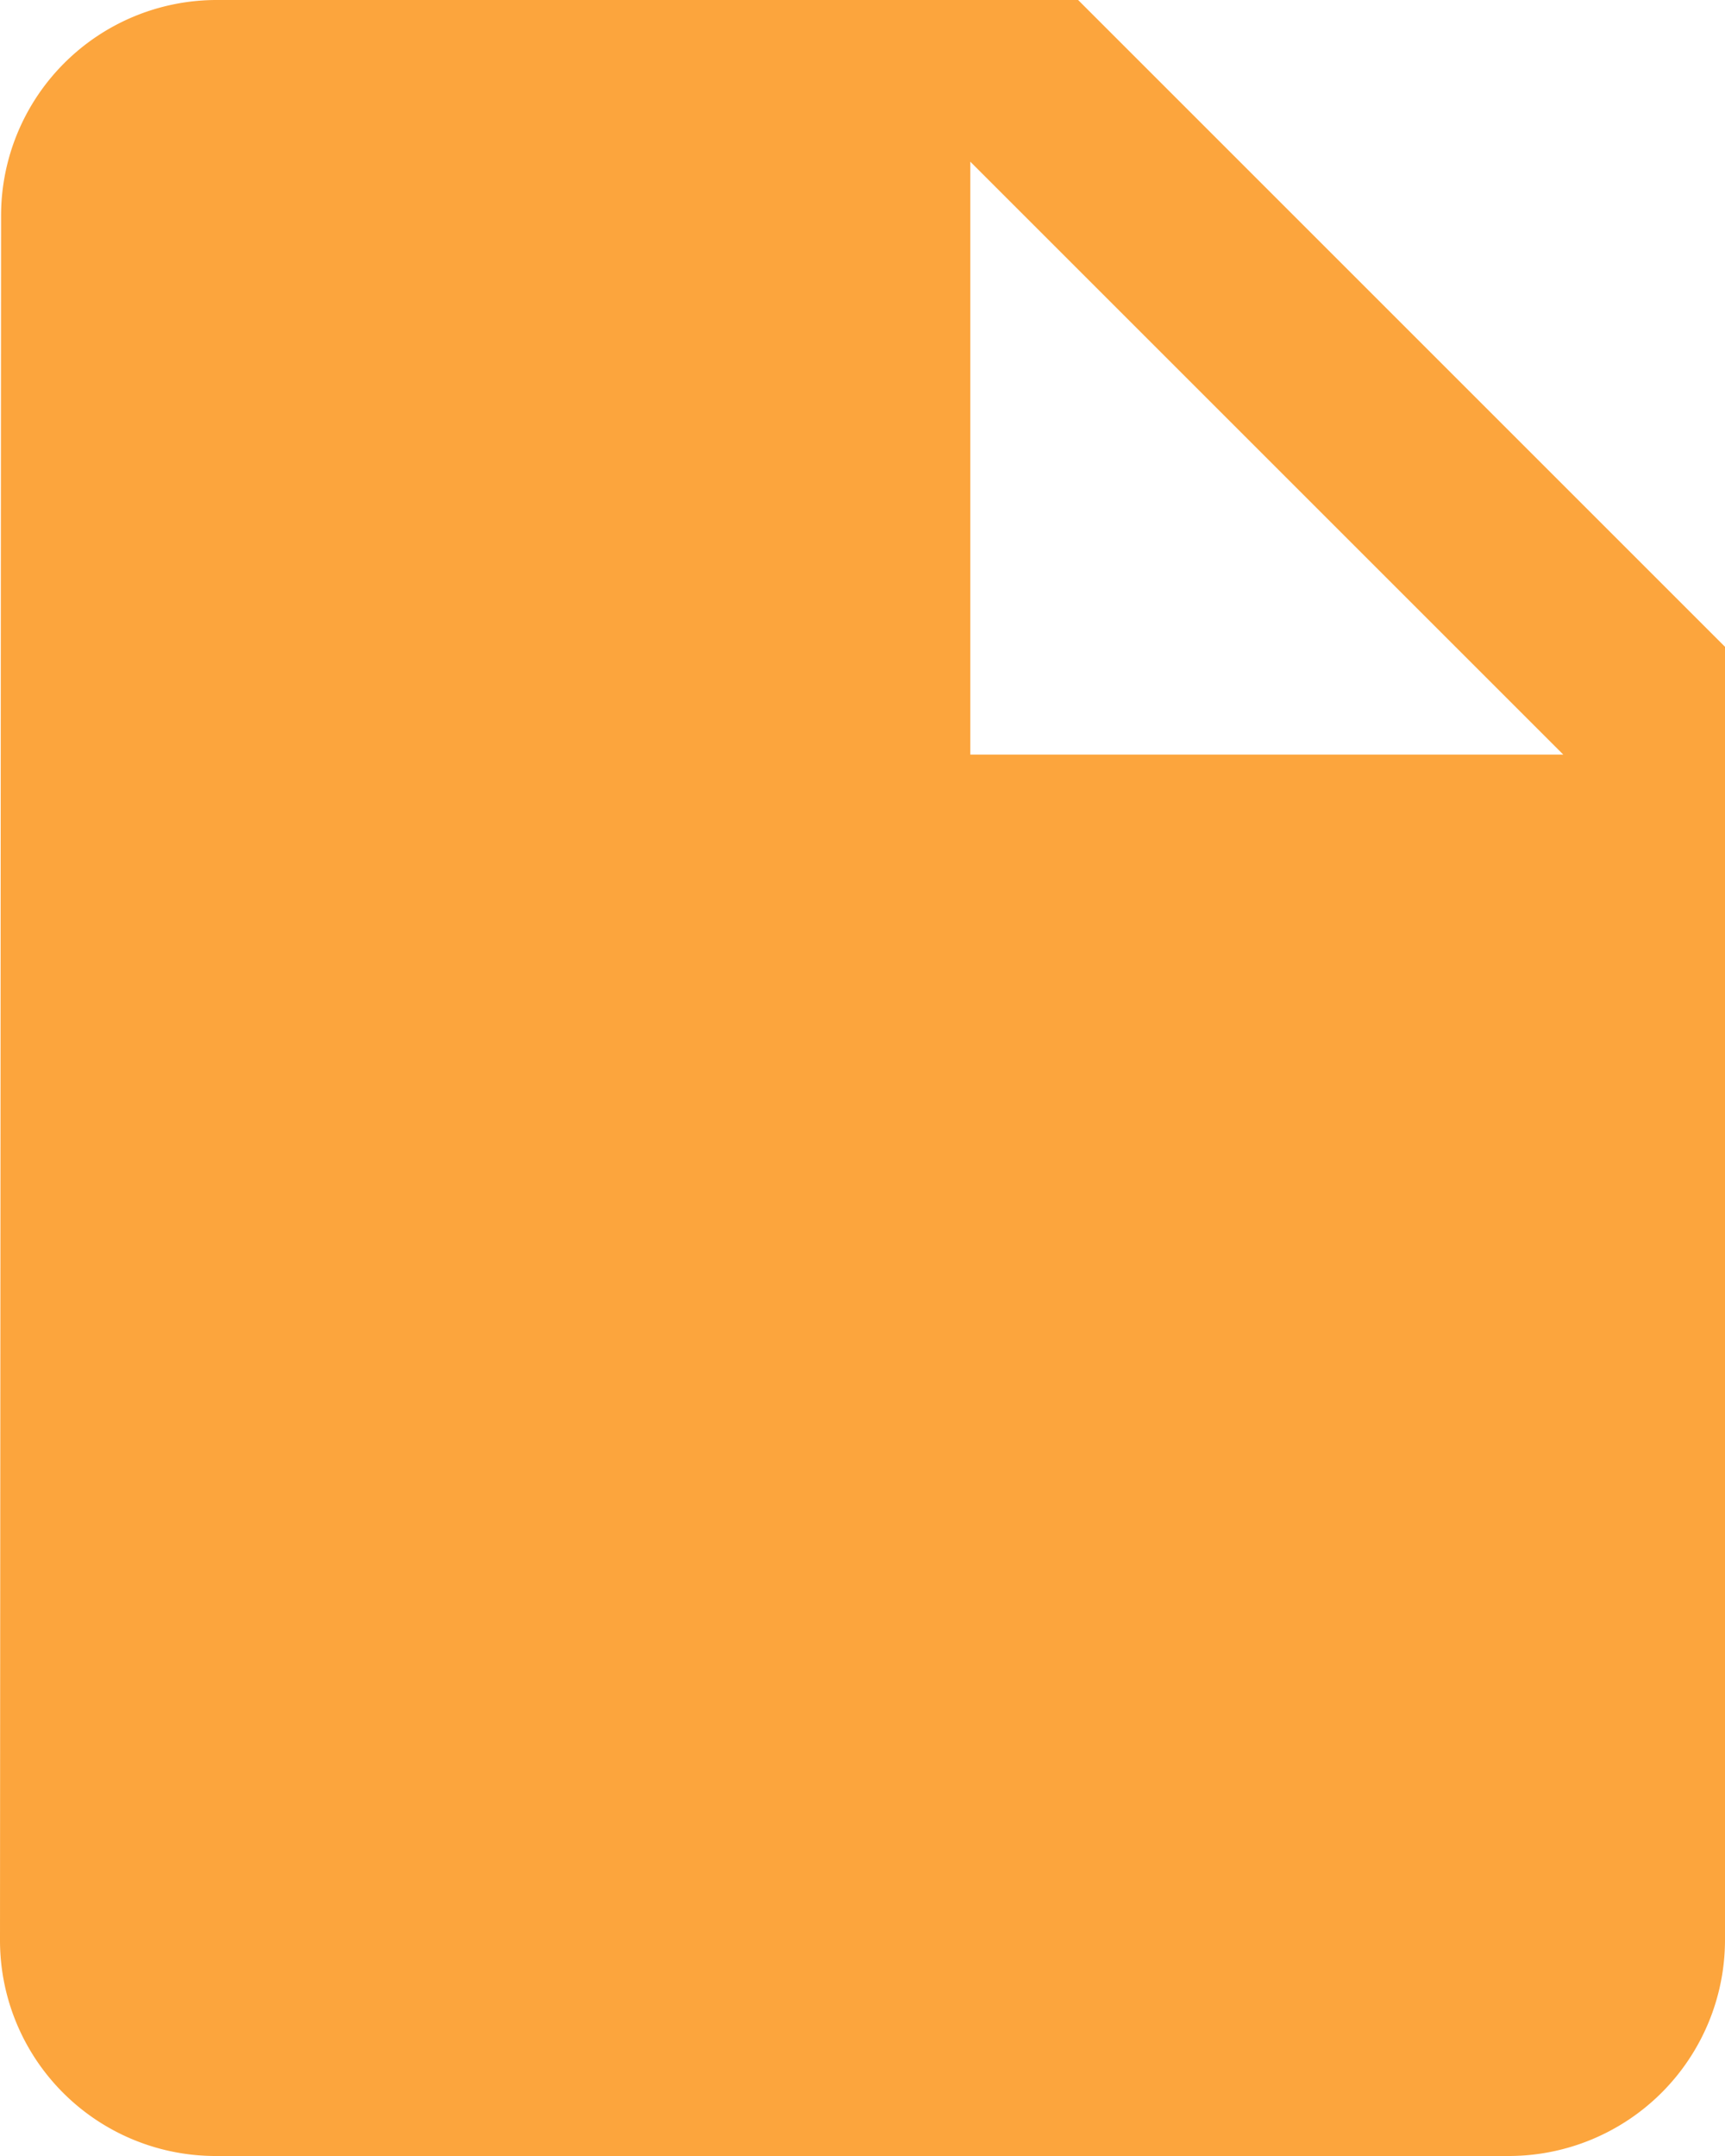 <svg xmlns="http://www.w3.org/2000/svg" viewBox="283 1806 16 20">
    <defs>
        <style>
            .cls-1{fill:#fca53d}
        </style>
    </defs>
    <path id="ic_insert_drive_file_24px" d="M6 2a2 2 0 0 0-1.99 2L4 20a2 2 0 0 0 1.99 2H18a2.006 2.006 0 0 0 2-2V8l-6-6zm7 7V3.5L18.5 9z" class="cls-1" transform="translate(279 1804)"/>
</svg>
